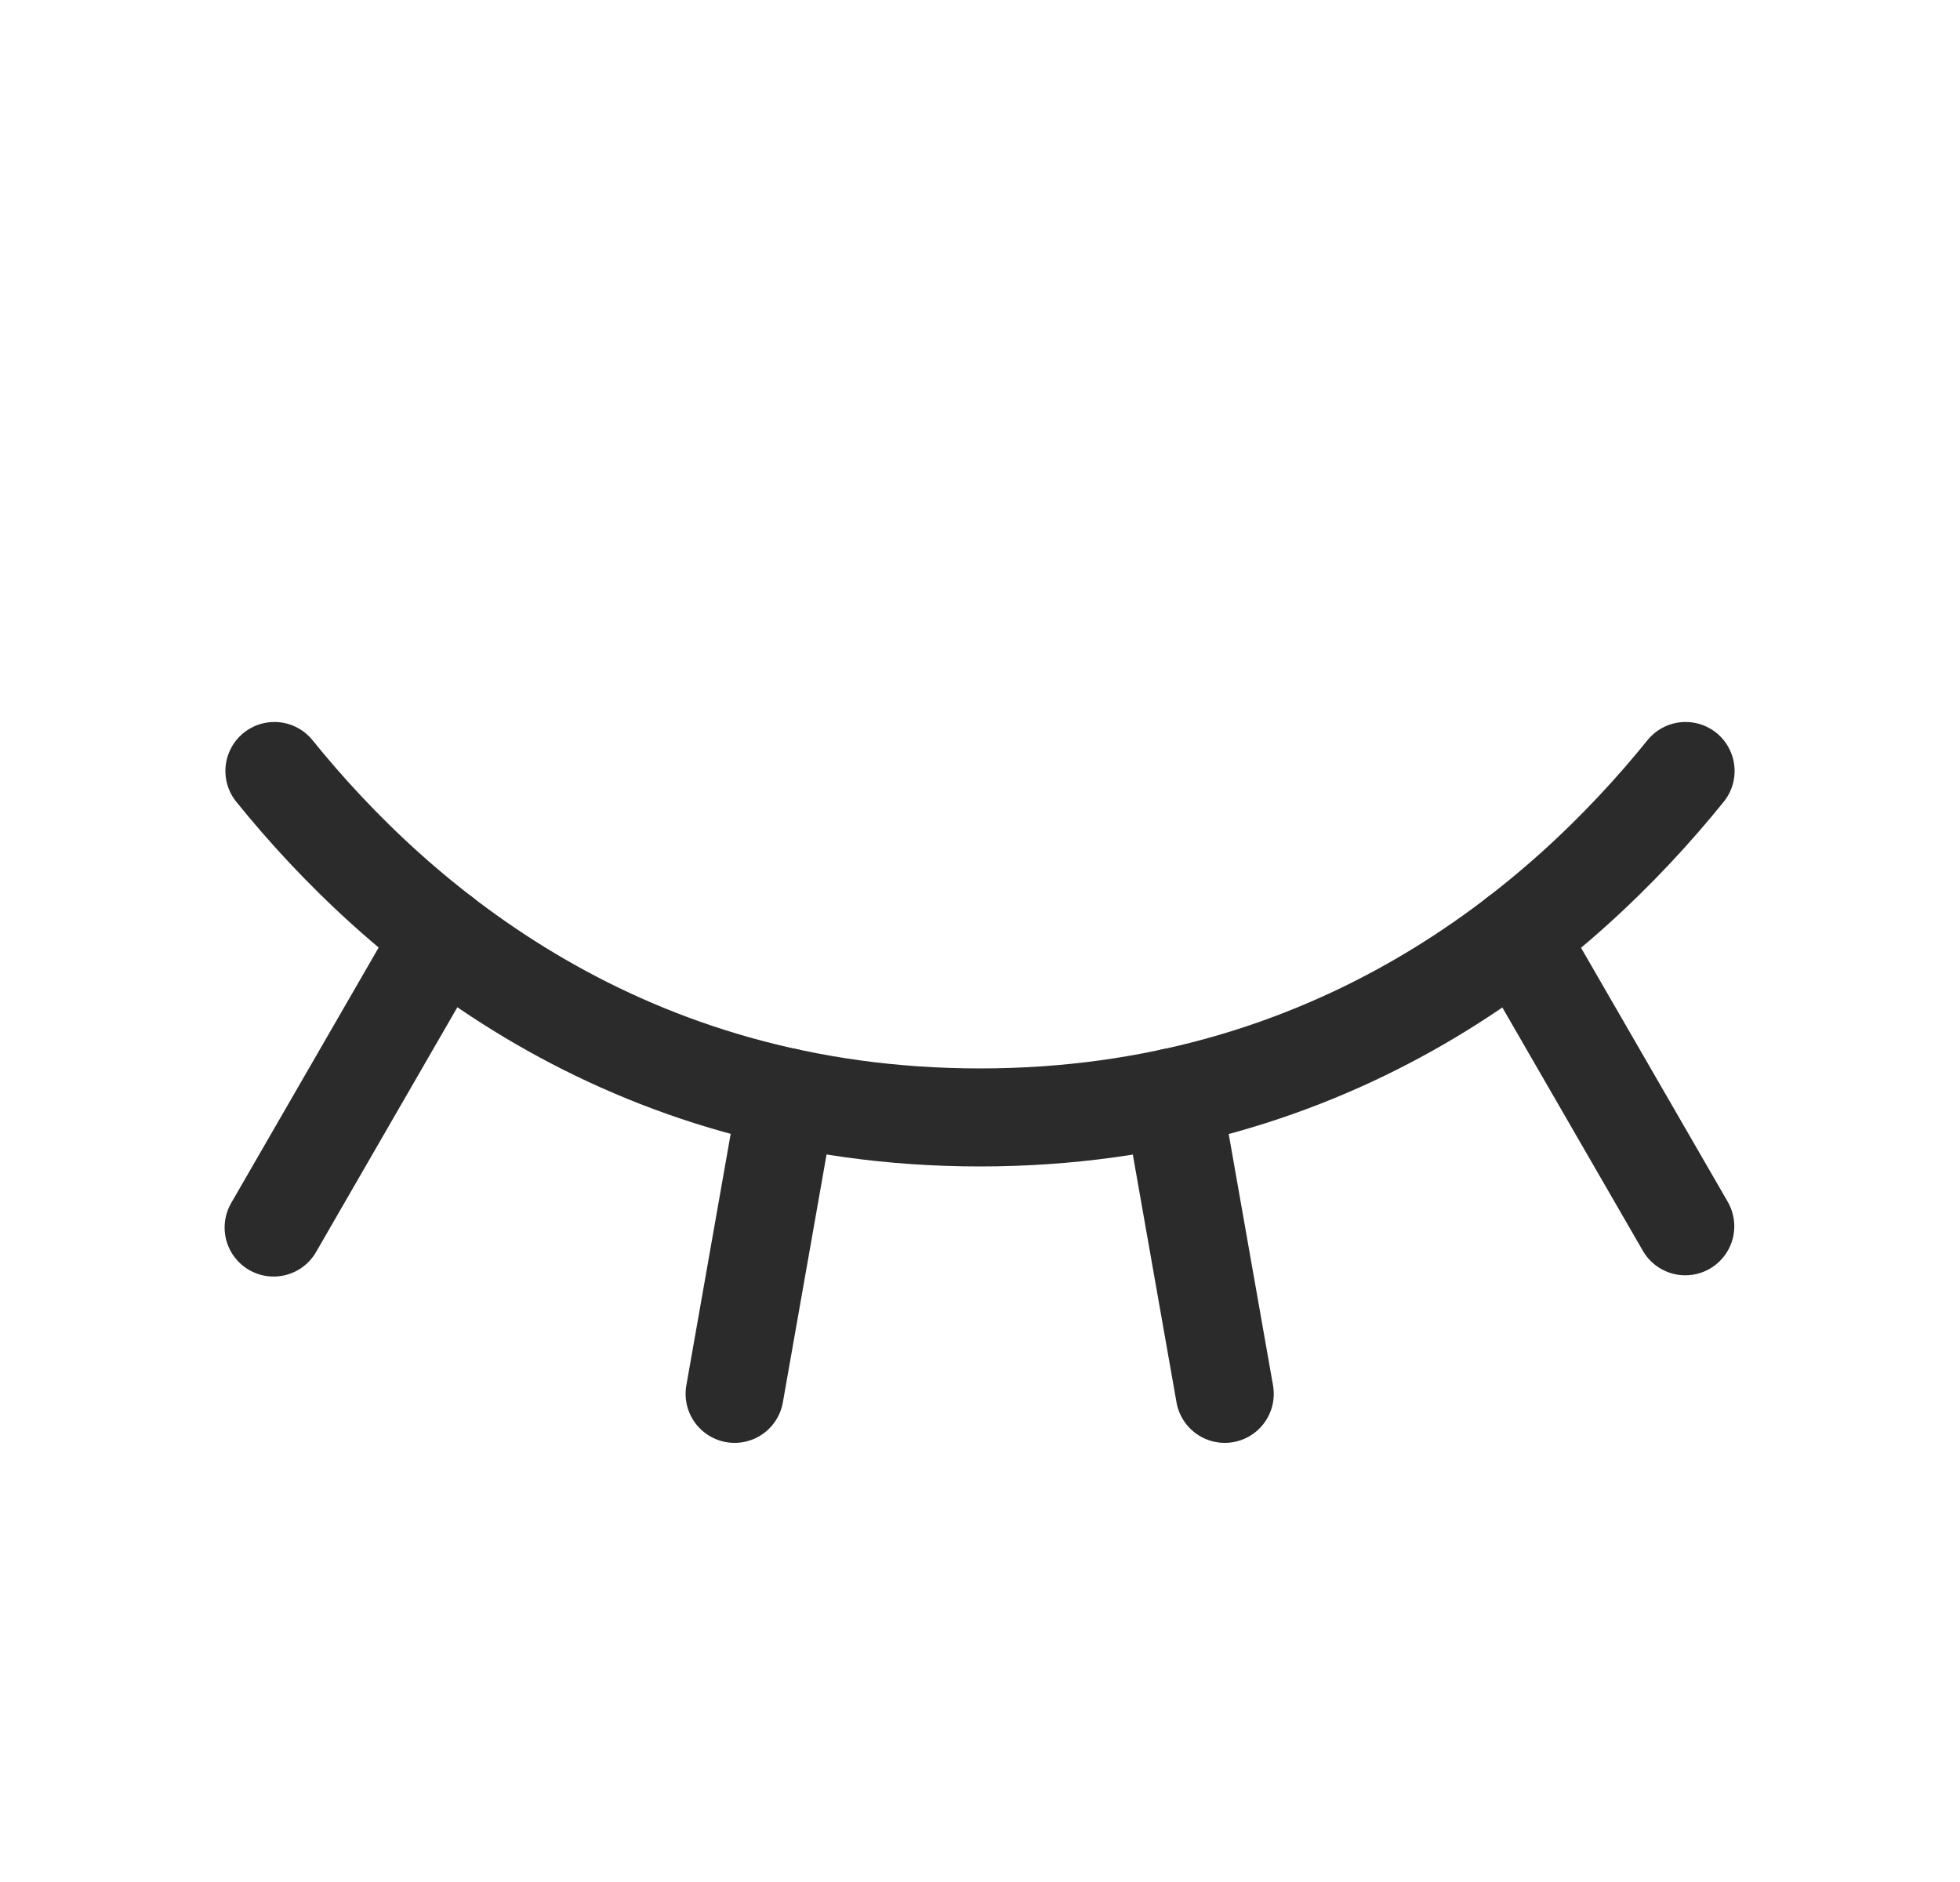<svg width="25" height="24" viewBox="0 0 25 24" fill="none" xmlns="http://www.w3.org/2000/svg">
<path d="M19.357 11.935L21.496 15.638" stroke="#2B2B2B" stroke-width="1.25" stroke-linecap="round" stroke-linejoin="round"/>
<path d="M14.955 13.993L15.622 17.775" stroke="#2B2B2B" stroke-width="1.25" stroke-linecap="round" stroke-linejoin="round"/>
<path d="M10.037 13.992L9.37 17.775" stroke="#2B2B2B" stroke-width="1.25" stroke-linecap="round" stroke-linejoin="round"/>
<path d="M5.639 11.932L3.49 15.654" stroke="#2B2B2B" stroke-width="1.25" stroke-linecap="round" stroke-linejoin="round"/>
<path d="M3.5 9.832C5.076 11.783 7.966 14.25 12.5 14.25C17.034 14.25 19.924 11.783 21.5 9.832" stroke="#2B2B2B" stroke-width="1.25" stroke-linecap="round" stroke-linejoin="round"/>
</svg>
